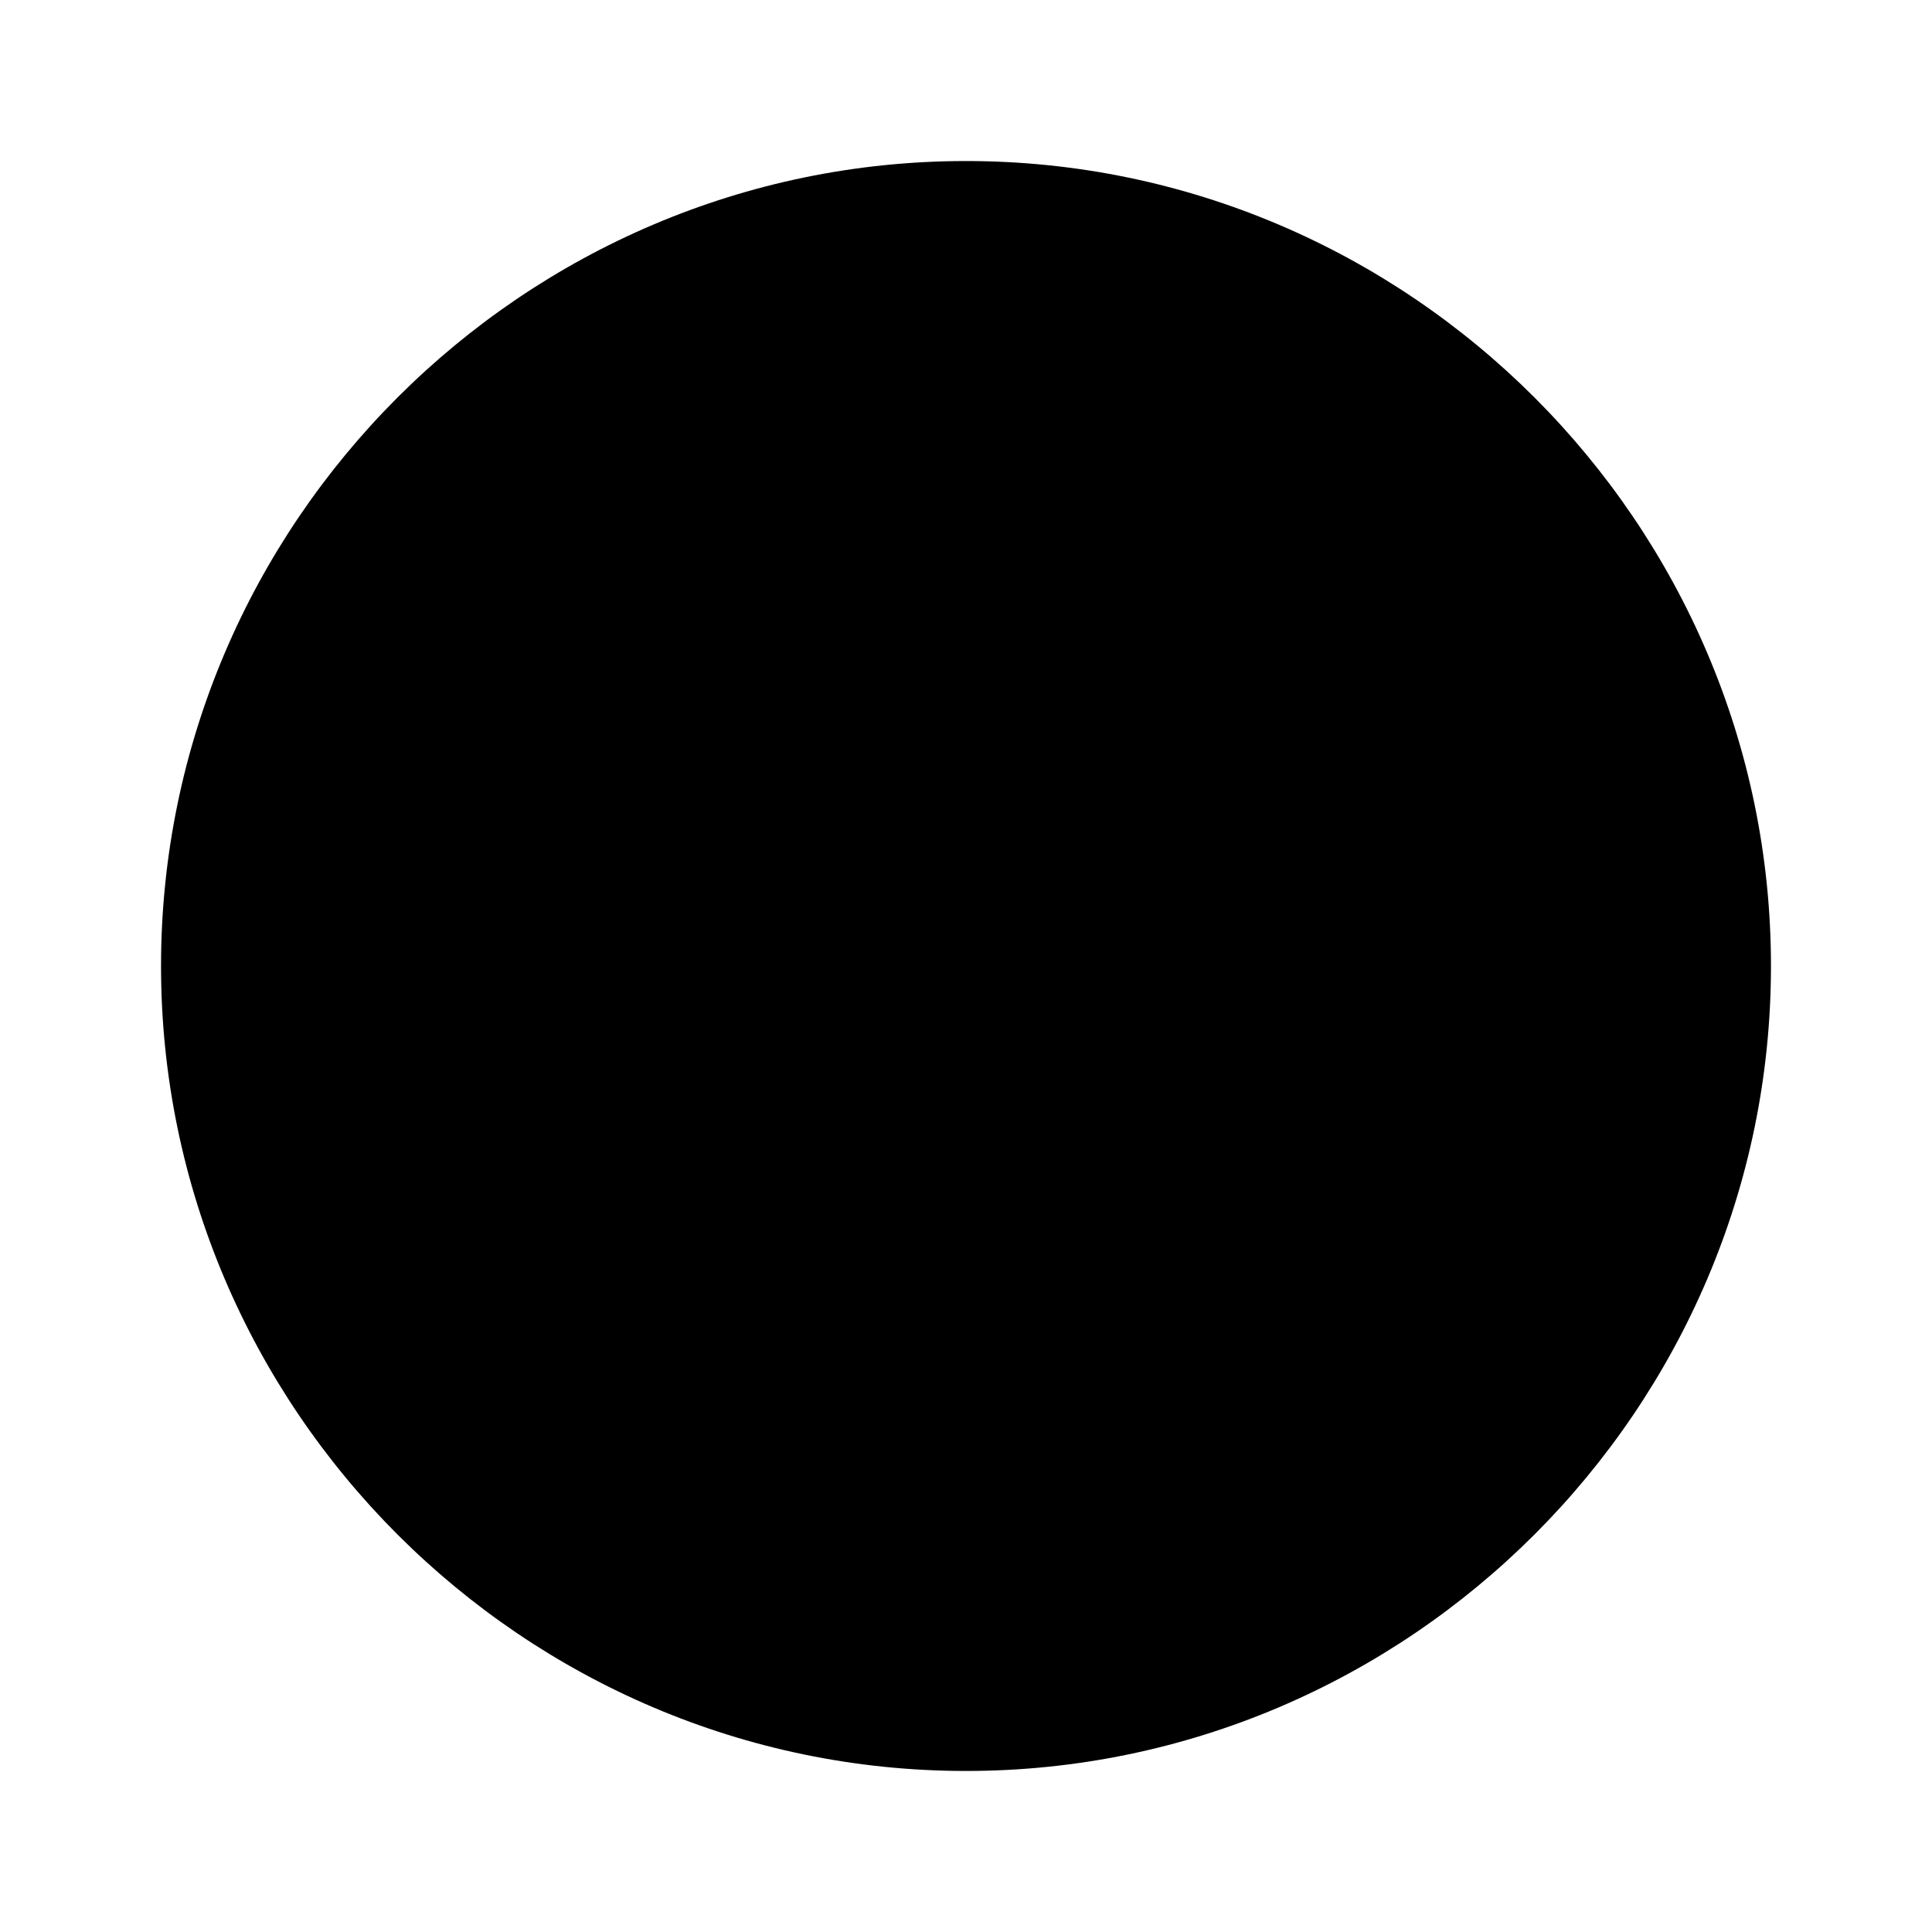 <!-- character:0:40 -->
  <svg width="20" height="20" viewBox="0 0 20 20"  xmlns="http://www.w3.org/2000/svg">
<path   d="M10.625 10.775C10.625 10.525 10.751 10.338 11 10.213C11.938 9.838 12.5 8.9 12.5 7.9C12.5 6.525 11.376 5.4 10 5.4C8.625 5.4 7.5 6.525 7.5 7.9C7.5 8.275 7.75 8.525 8.125 8.525C8.5 8.525 8.75 8.275 8.75 7.9C8.75 7.4 9.063 6.963 9.501 6.775C10.126 6.463 10.876 6.775 11.125 7.4C11.438 8.025 11.125 8.775 10.5 9.025C9.813 9.338 9.375 10.025 9.375 10.775C9.375 11.15 9.625 11.4 10 11.4C10.375 11.4 10.625 11.15 10.625 10.775ZM8.917 13.525C8.917 14.103 9.423 14.608 10 14.608C10.578 14.608 11.083 14.103 11.083 13.525C11.083 12.947 10.578 12.442 10 12.442C9.423 12.442 8.917 12.947 8.917 13.525ZM10 1.667C5.417 1.667 1.667 5.417 1.667 10C1.667 14.583 5.417 18.333 10 18.333C14.583 18.333 18.333 14.583 18.333 10C18.333 5.417 14.583 1.667 10 1.667Z" />
</svg>